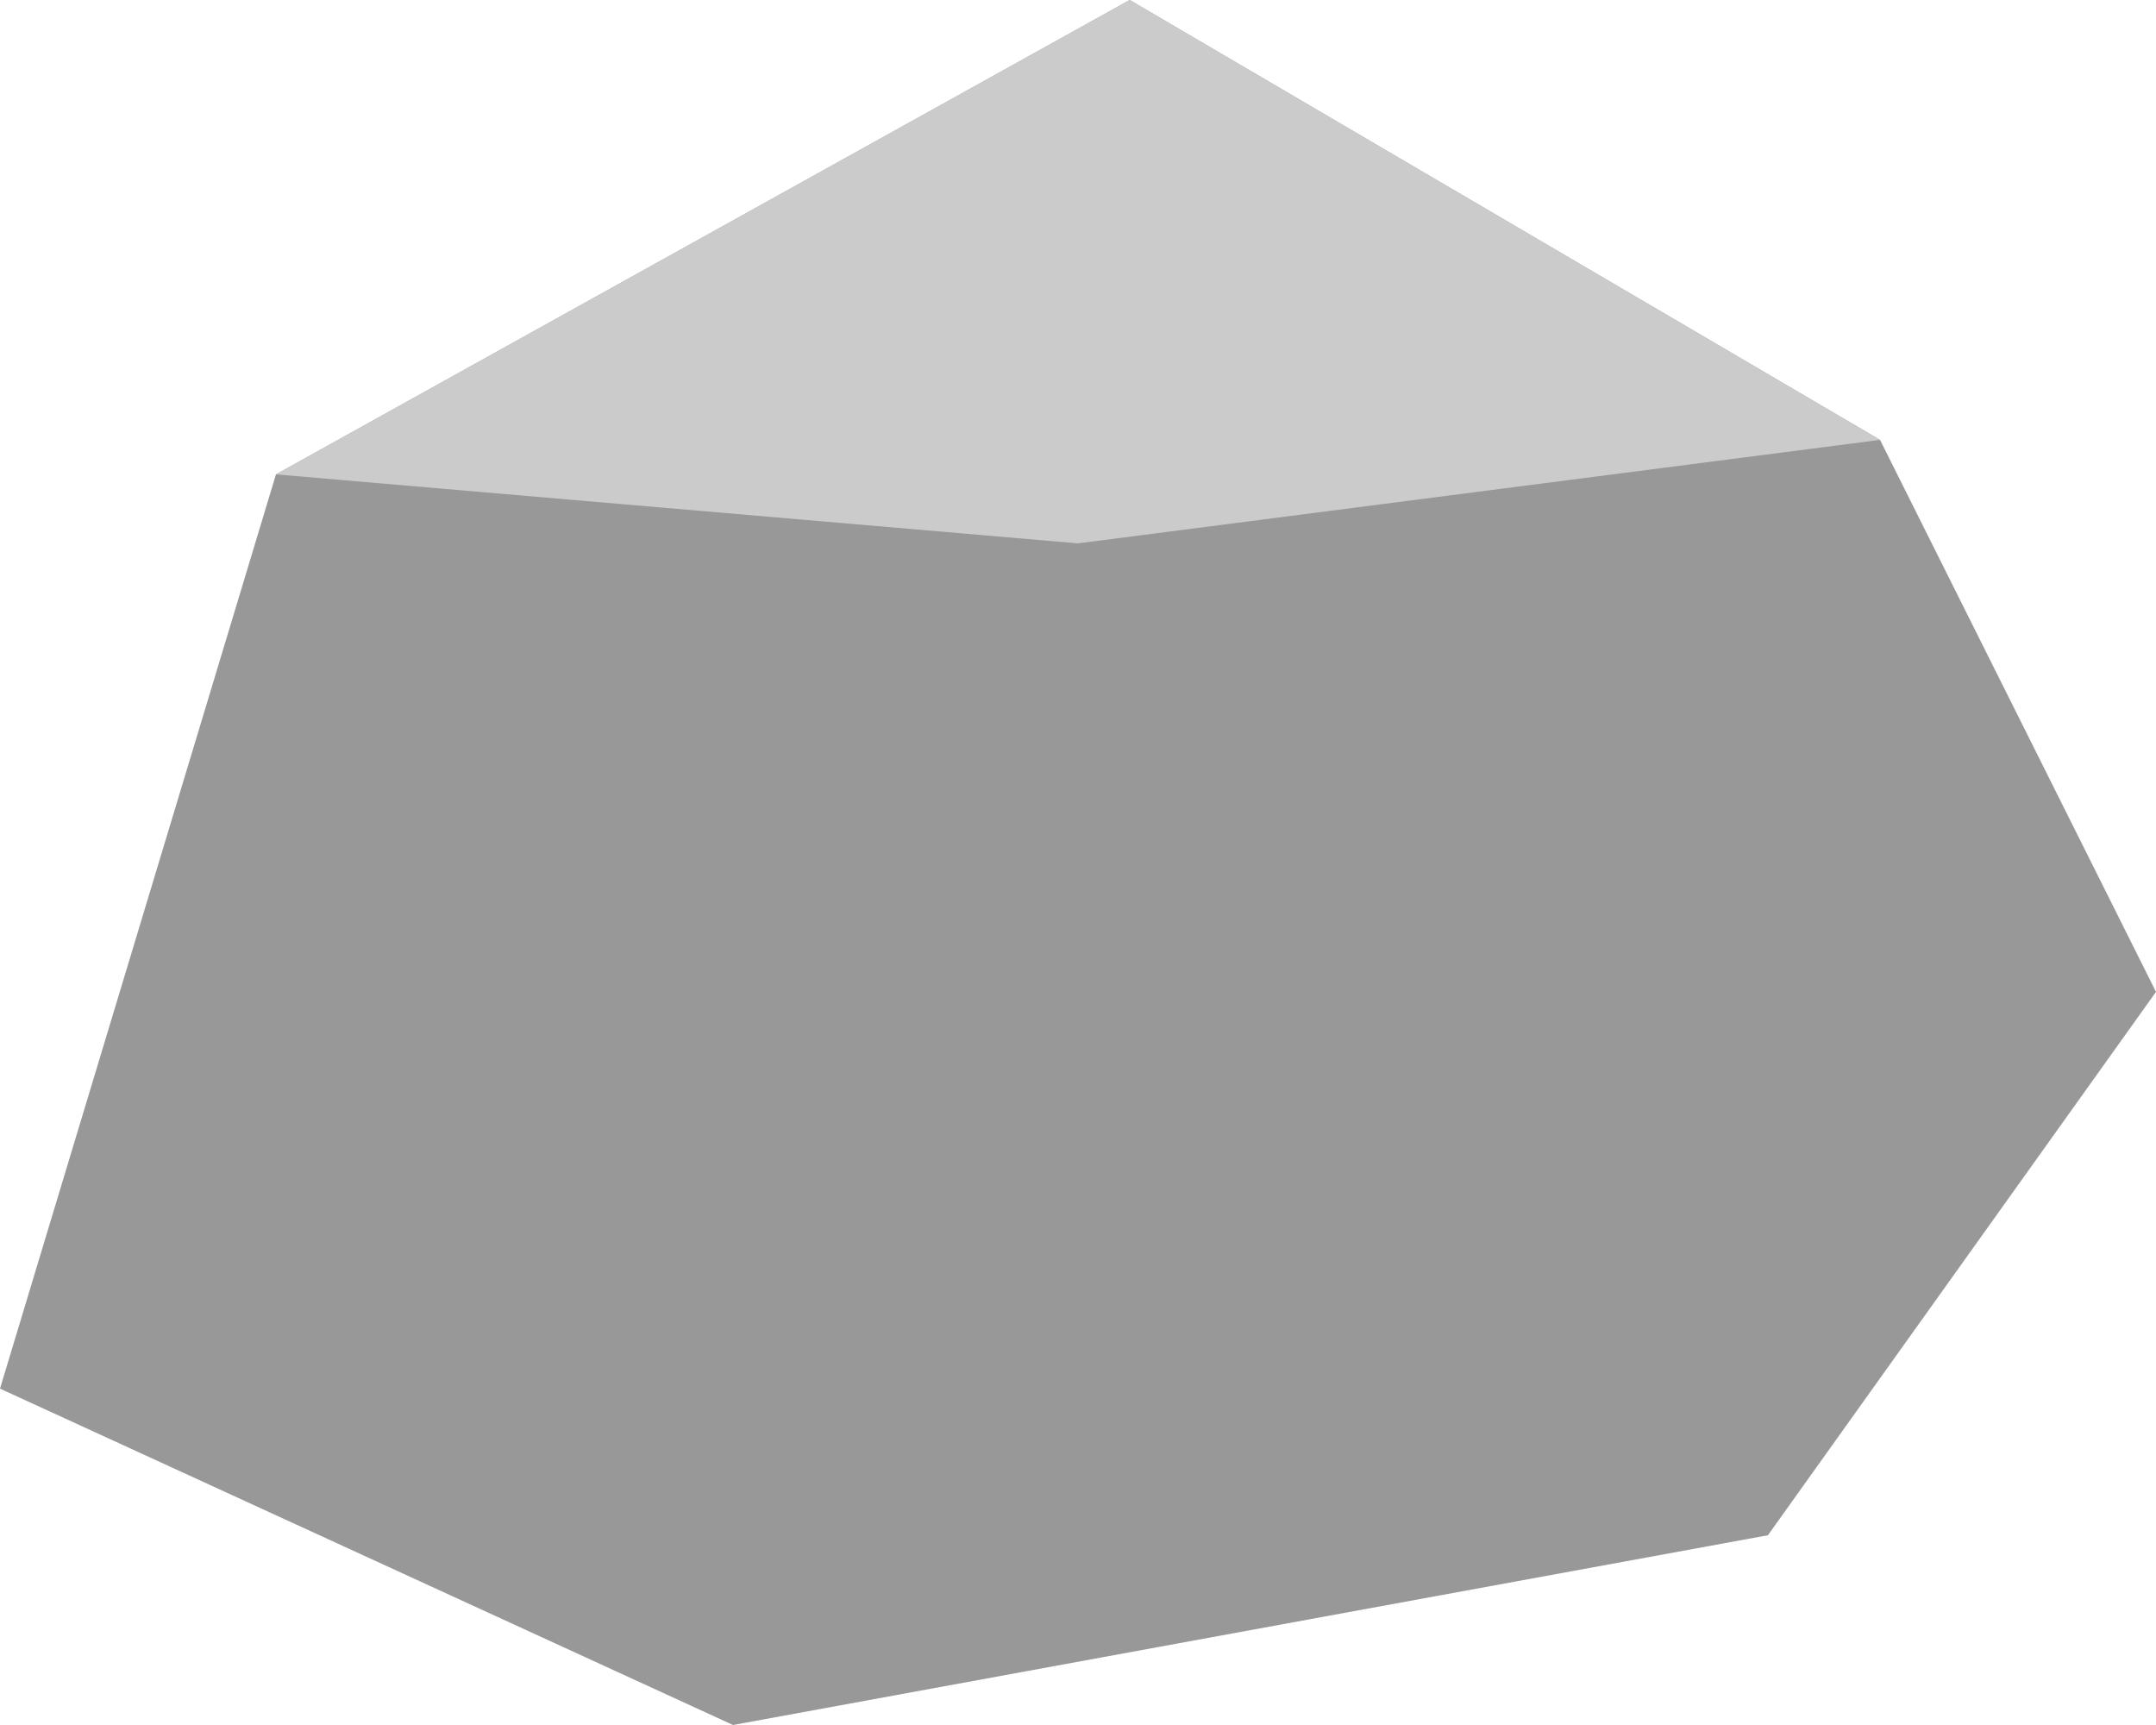 <!-- Generator: Adobe Illustrator 18.1.1, SVG Export Plug-In  -->
<svg version="1.1"
	 xmlns="http://www.w3.org/2000/svg" xmlns:xlink="http://www.w3.org/1999/xlink" xmlns:a="http://ns.adobe.com/AdobeSVGViewerExtensions/3.0/"
	 x="0px" y="0px" width="25px" height="20px" viewBox="0 0 25 20" enable-background="new 0 0 25 20" xml:space="preserve">
<defs>
</defs>
<g>
	<g>
		<defs>
			<polygon id="XMLID_1_" points="20.5,17.8 8.5,20 0,16.1 3.2,5.5 13.1,0 21.8,5.1 25,11.5 			"/>
		</defs>
		<use xlink:href="#XMLID_1_"  overflow="visible" fill="#989898"/>
		<clipPath id="XMLID_2_">
			<use xlink:href="#XMLID_1_"  overflow="visible"/>
		</clipPath>
	</g>
	<polygon fill="#CCCBCB" points="3.2,5.5 12.5,6.3 21.8,5.1 13.1,0 	"/>
</g>
</svg>
